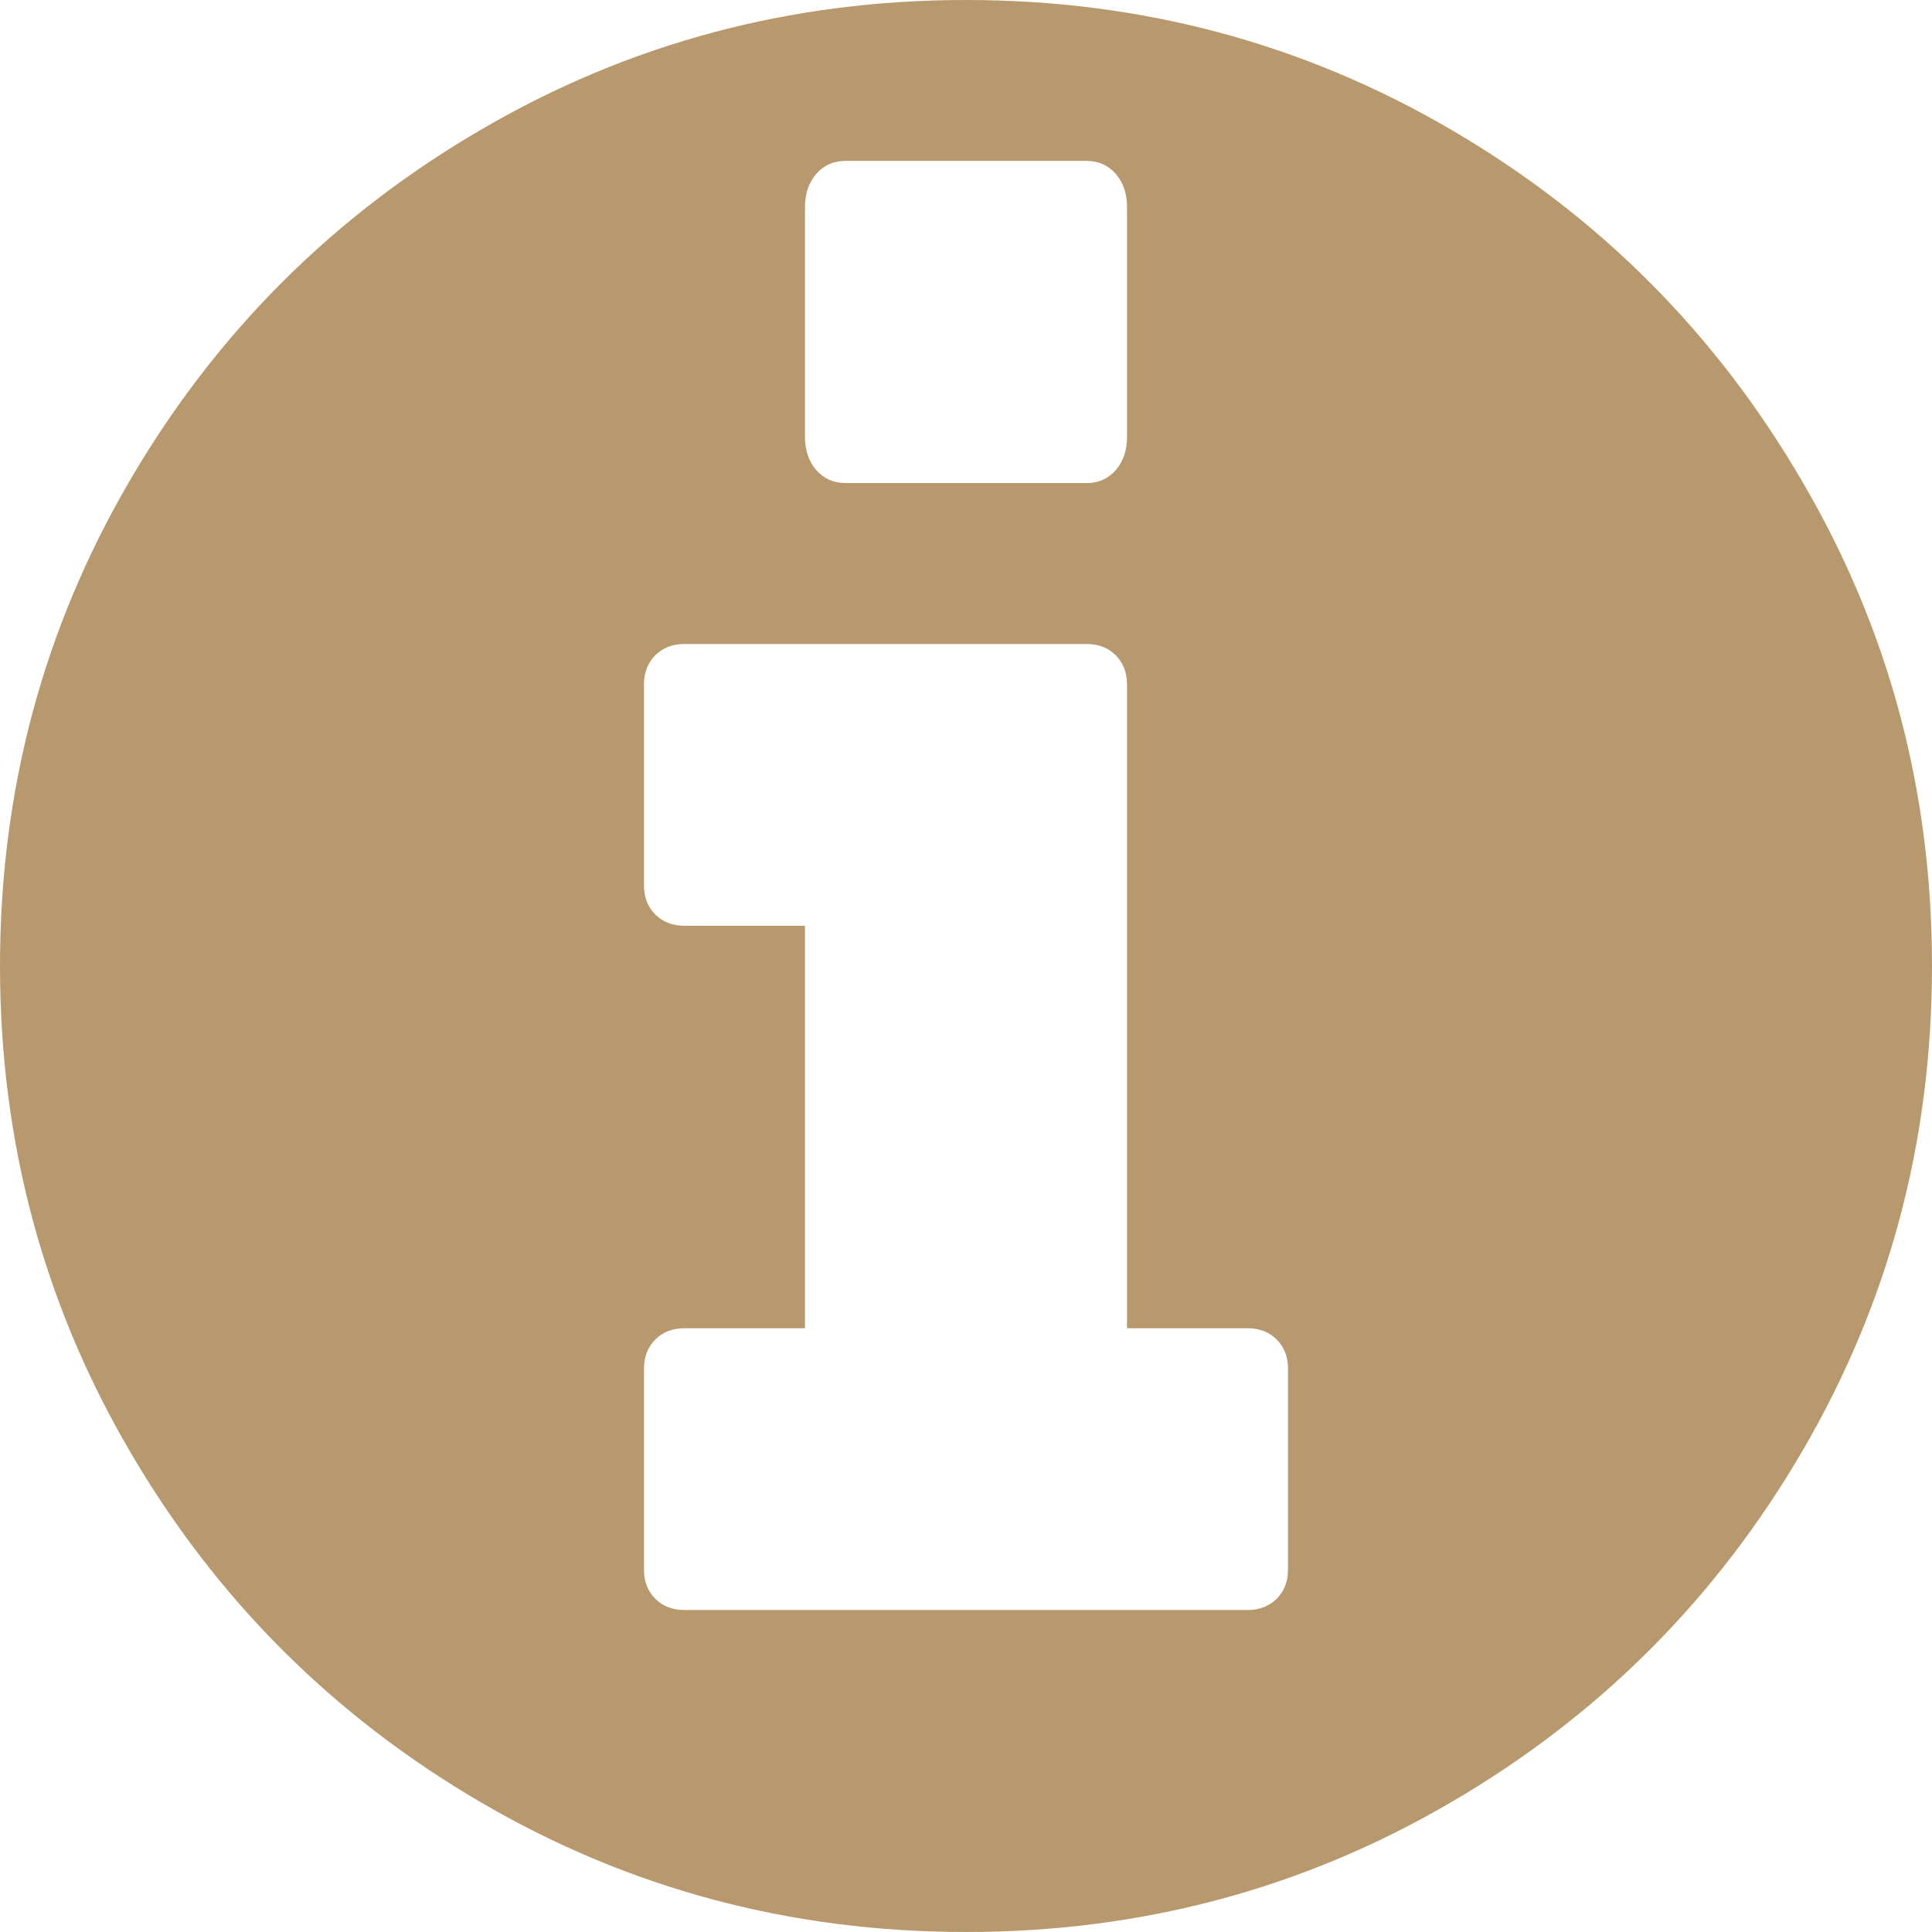 <svg xmlns="http://www.w3.org/2000/svg" width="24" height="24" viewBox="0 0 24 24">
    <g fill="none" fill-rule="evenodd">
        <g fill="#B7996D" fill-rule="nonzero">
            <g>
                <g>
                    <path d="M12 24c2.177 0 4.185-.536 6.023-1.61 1.839-1.072 3.295-2.528 4.368-4.367C23.464 16.185 24 14.177 24 12c0-2.177-.536-4.182-1.61-6.016-1.072-1.843-2.528-3.302-4.367-4.375C16.185.536 14.177 0 12 0 9.823 0 7.815.536 5.977 1.61 4.138 2.681 2.682 4.137 1.609 5.976.536 7.815 0 9.823 0 12c0 2.177.536 4.185 1.61 6.023 1.072 1.839 2.528 3.295 4.367 4.368C7.815 23.464 9.823 24 12 24zm1.5-18h-3c-.146 0-.266-.054-.36-.16-.093-.108-.14-.245-.14-.411V2.57c0-.166.047-.303.14-.41.094-.107.214-.161.36-.161h3c.146 0 .266.054.36.16.093.108.14.245.14.411V5.43c0 .166-.047.303-.14.41-.094.107-.214.161-.36.161zm2 14h-7c-.146 0-.266-.047-.36-.14-.093-.094-.14-.214-.14-.36V17c0-.146.047-.266.14-.36.094-.093.214-.14.36-.14H10v-5H8.5c-.146 0-.266-.047-.36-.14-.093-.094-.14-.214-.14-.36V8.5c0-.146.047-.266.14-.36.094-.093.214-.14.36-.14h5c.146 0 .266.047.36.14.093.094.14.214.14.36v8h1.5c.146 0 .266.047.36.14.093.094.14.214.14.36v2.5c0 .146-.047.266-.14.36-.094.093-.214.14-.36.14z" transform="translate(-1223 -3243) translate(0 3067) translate(1223 176)"/>
                </g>
            </g>
        </g>
    </g>
</svg>
